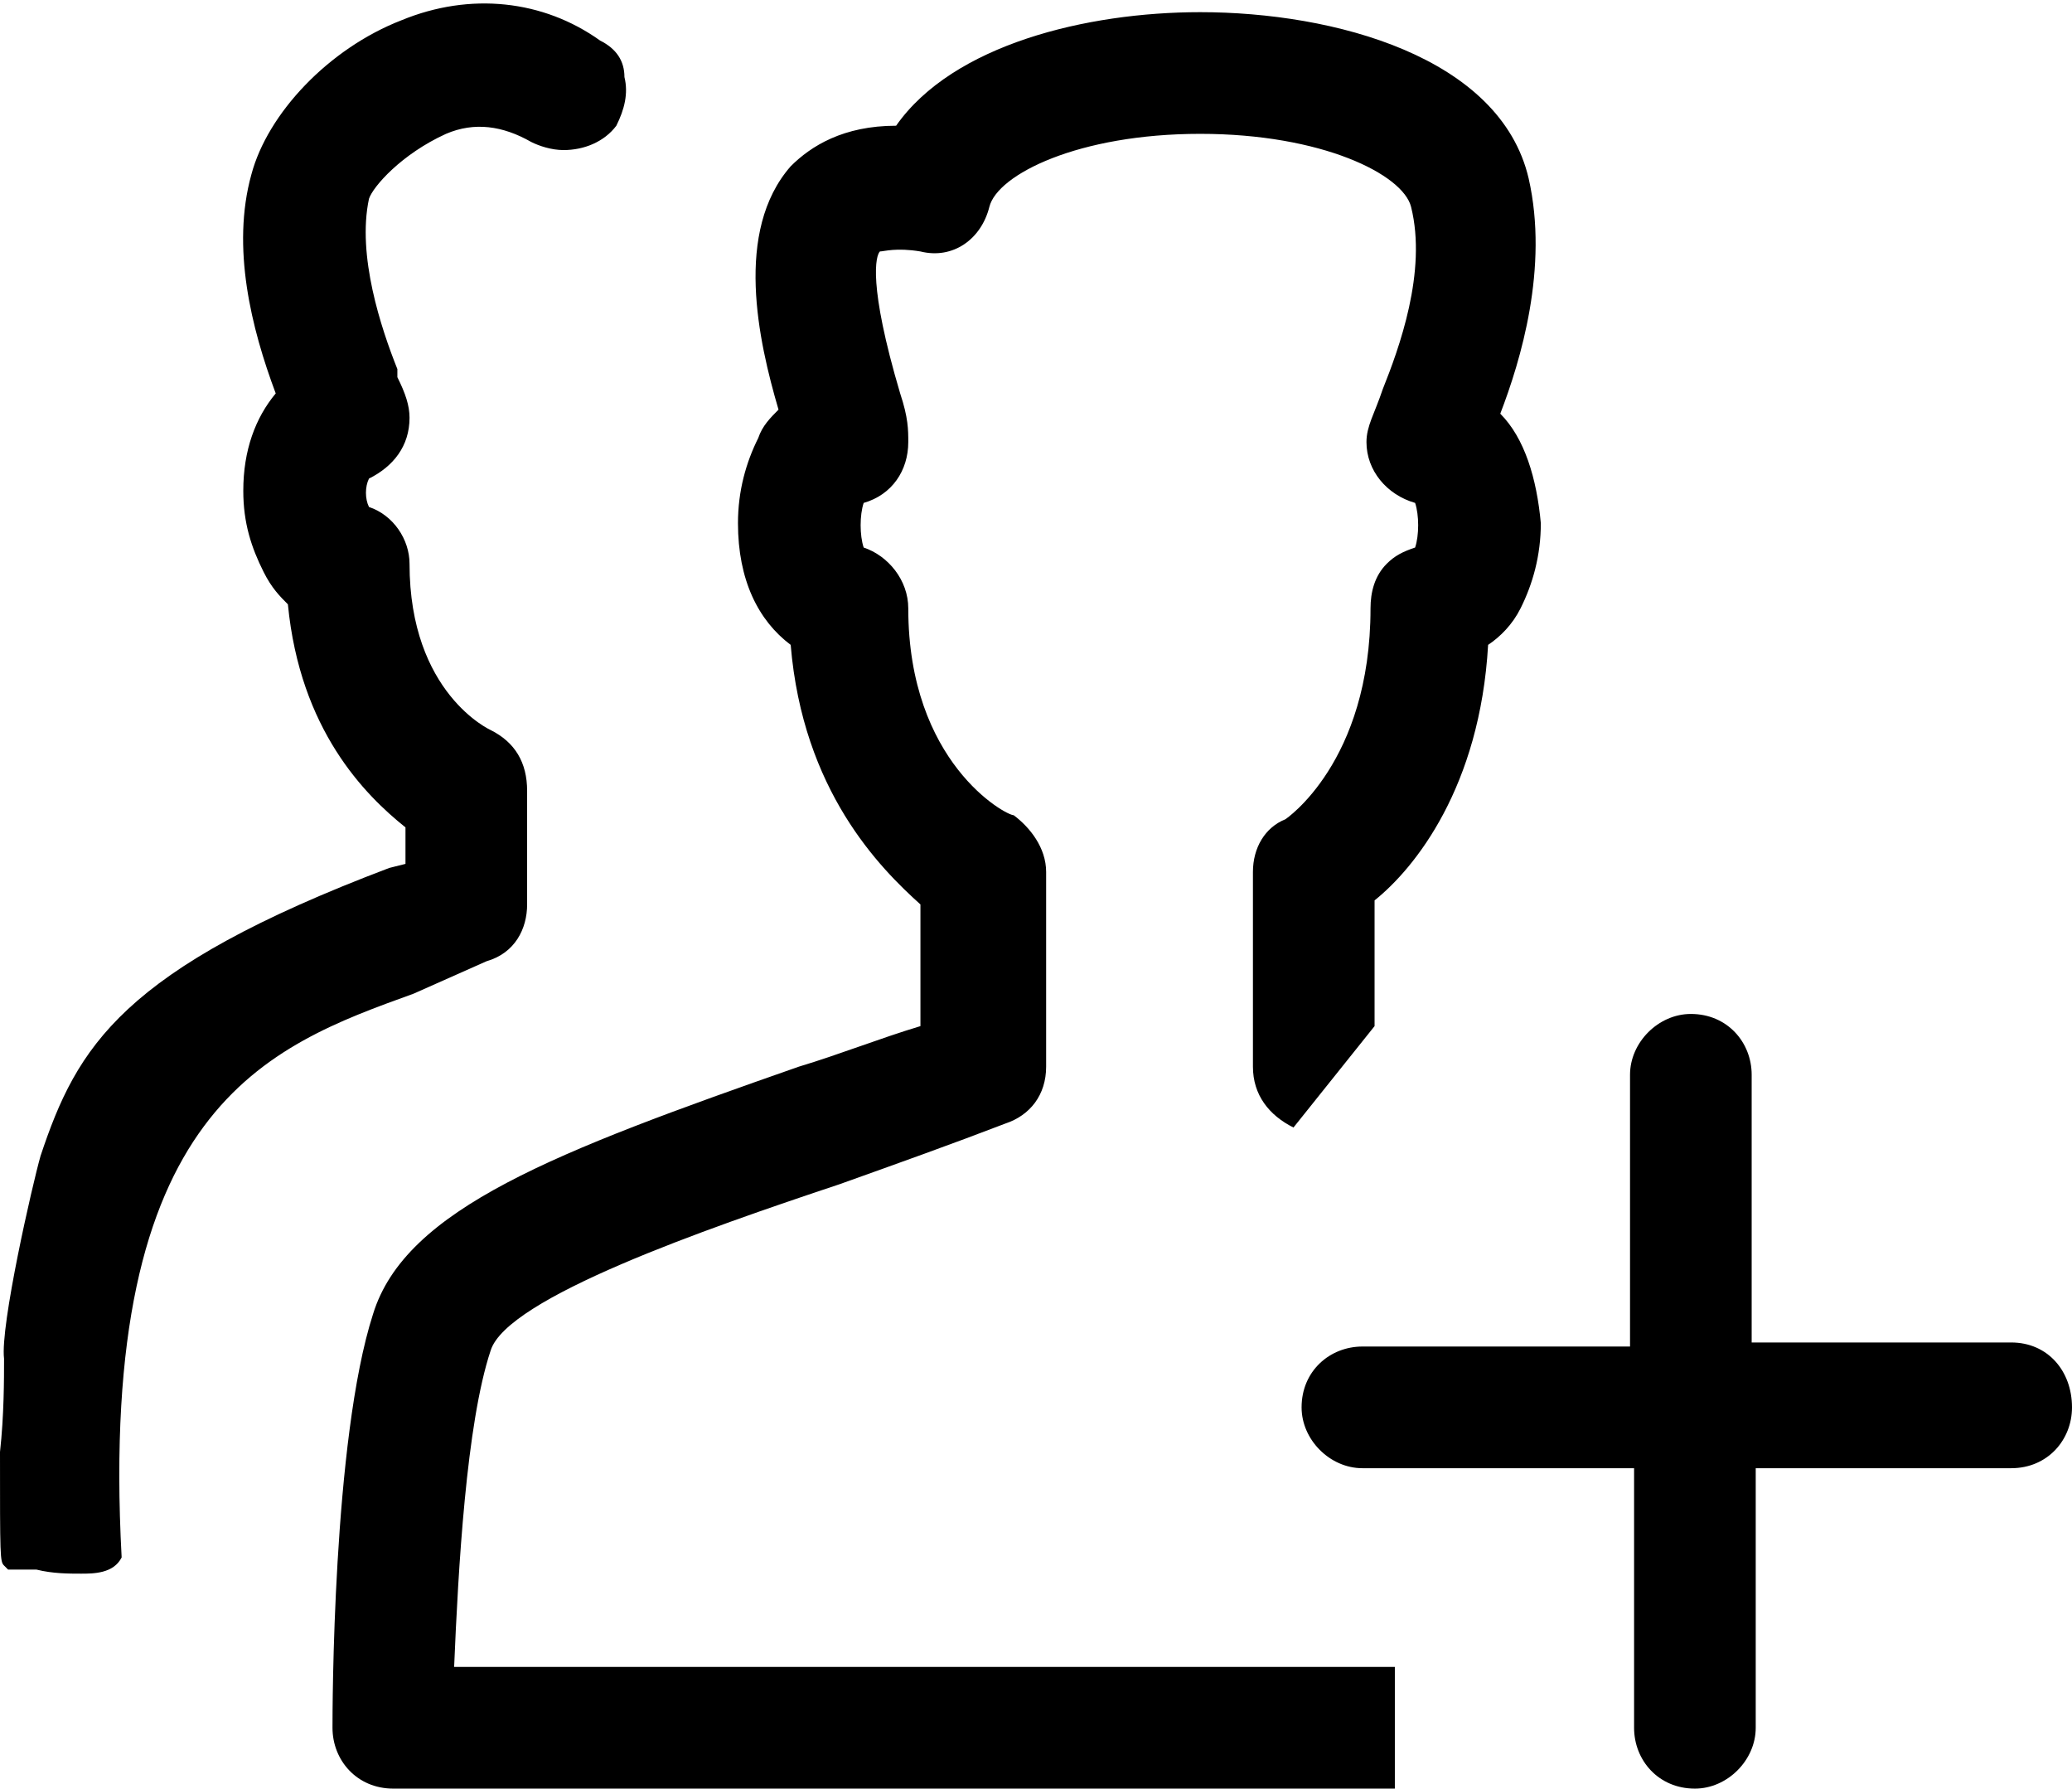 <?xml version="1.0" encoding="UTF-8" standalone="no"?>
<svg width="511px" height="441px" viewBox="0 0 511 441" version="1.1" xmlns="http://www.w3.org/2000/svg" xmlns:xlink="http://www.w3.org/1999/xlink">
    <!-- Generator: Sketch 3.8.3 (29802) - http://www.bohemiancoding.com/sketch -->
    <title>icon-find-friends-1</title>
    <desc>Created with Sketch.</desc>
    <defs></defs>
    <g id="Page-1" stroke="none" stroke-width="1" fill="none" fill-rule="evenodd">
        <g id="icon-find-friends-1" fill="#000000">
            <path d="M339,253 L339,222 C349,214 365,194 367,159 C370,157 373,154 375,150 C378,144 380,137 380,129 C379,118 376,108 370,102 C375,89 382,66 377,44 C370,14 329,3 296,3 C268,3 235,11 221,31 C208,31 200,36 195,41 C181,57 187,84 192,101 C190,103 188,105 187,108 C184,114 182,121 182,129 C182,143 187,153 195,159 C198,195 217,214 227,223 L227,253 C217,256 207,260 197,263 C137,284 100,298 92,324 C82,355 82,422 82,426 C82,434 88,441 97,441 L344,441 L344,411 L112,411 C113,387 115,351 121,333 C125,320 174,303 207,292 C221,287 235,282 248,277 C254,275 258,270 258,263 L258,215 C258,209 254,204 250,201 C248,201 224,188 224,150 C224,143 219,137 213,135 C212,132 212,127 213,124 C220,122 224,116 224,109 C224,106 224,103 222,97 C214,70 216,63 217,62 C218,62 221,61 227,62 C235,64 242,59 244,51 C246,43 266,33 296,33 C326,33 346,43 348,51 C352,67 345,86 341,96 C339,102 337,105 337,109 C337,116 342,122 349,124 C350,127 350,132 349,135 C346,136 344,137 342,139 C339,142 338,146 338,150 C338,188 317,202 317,202 C312,204 309,209 309,215 L309,263 C309,270 313,275 319,278 L339,253 Z M148,10 C134,0 116,-2 99,5 C81,12 66,28 62,43 C57,61 62,81 68,97 C63,103 60,111 60,121 C60,129 62,135 65,141 C67,145 69,147 71,149 C74,180 90,196 100,204 L100,213 L96,214 C30,239 19,258 10,285 C8,292 0,327 1,335 C1,340 1,349 0,358 C0,384 0,385 1,386 L2,387 L3,387 L9,387 C13,388 17,388 20,388 C23,388 28,388 30,384 L30,384 C24,273 66,258 102,245 L120,237 C127,235 130,229 130,223 L130,195 C130,188 127,183 121,180 C121,180 101,171 101,139 C101,133 97,127 91,125 C90,123 90,120 91,118 C97,115 101,110 101,103 C101,100 100,97 98,93 L98,91 C94,81 88,63 91,49 C92,46 99,38 110,33 C117,30 124,31 131,35 C133,36 136,37 139,37 C144,37 149,35 152,31 C154,27 155,23 154,19 C154,15 152,12 148,10 L148,10 Z M432,332 L432,265 C432,257 426,250 417,250 C409,250 402,257 402,265 L402,332 L336,332 C328,332 321,338 321,347 C321,355 328,362 336,362 L403,362 L403,426 C403,434 409,441 418,441 C426,441 433,434 433,426 L433,362 L496,362 C505,362 511,355 511,347 C511,338 505,331 496,331 L432,331 L432,332 Z" id="Shape"></path>
        </g>
    </g>
</svg>